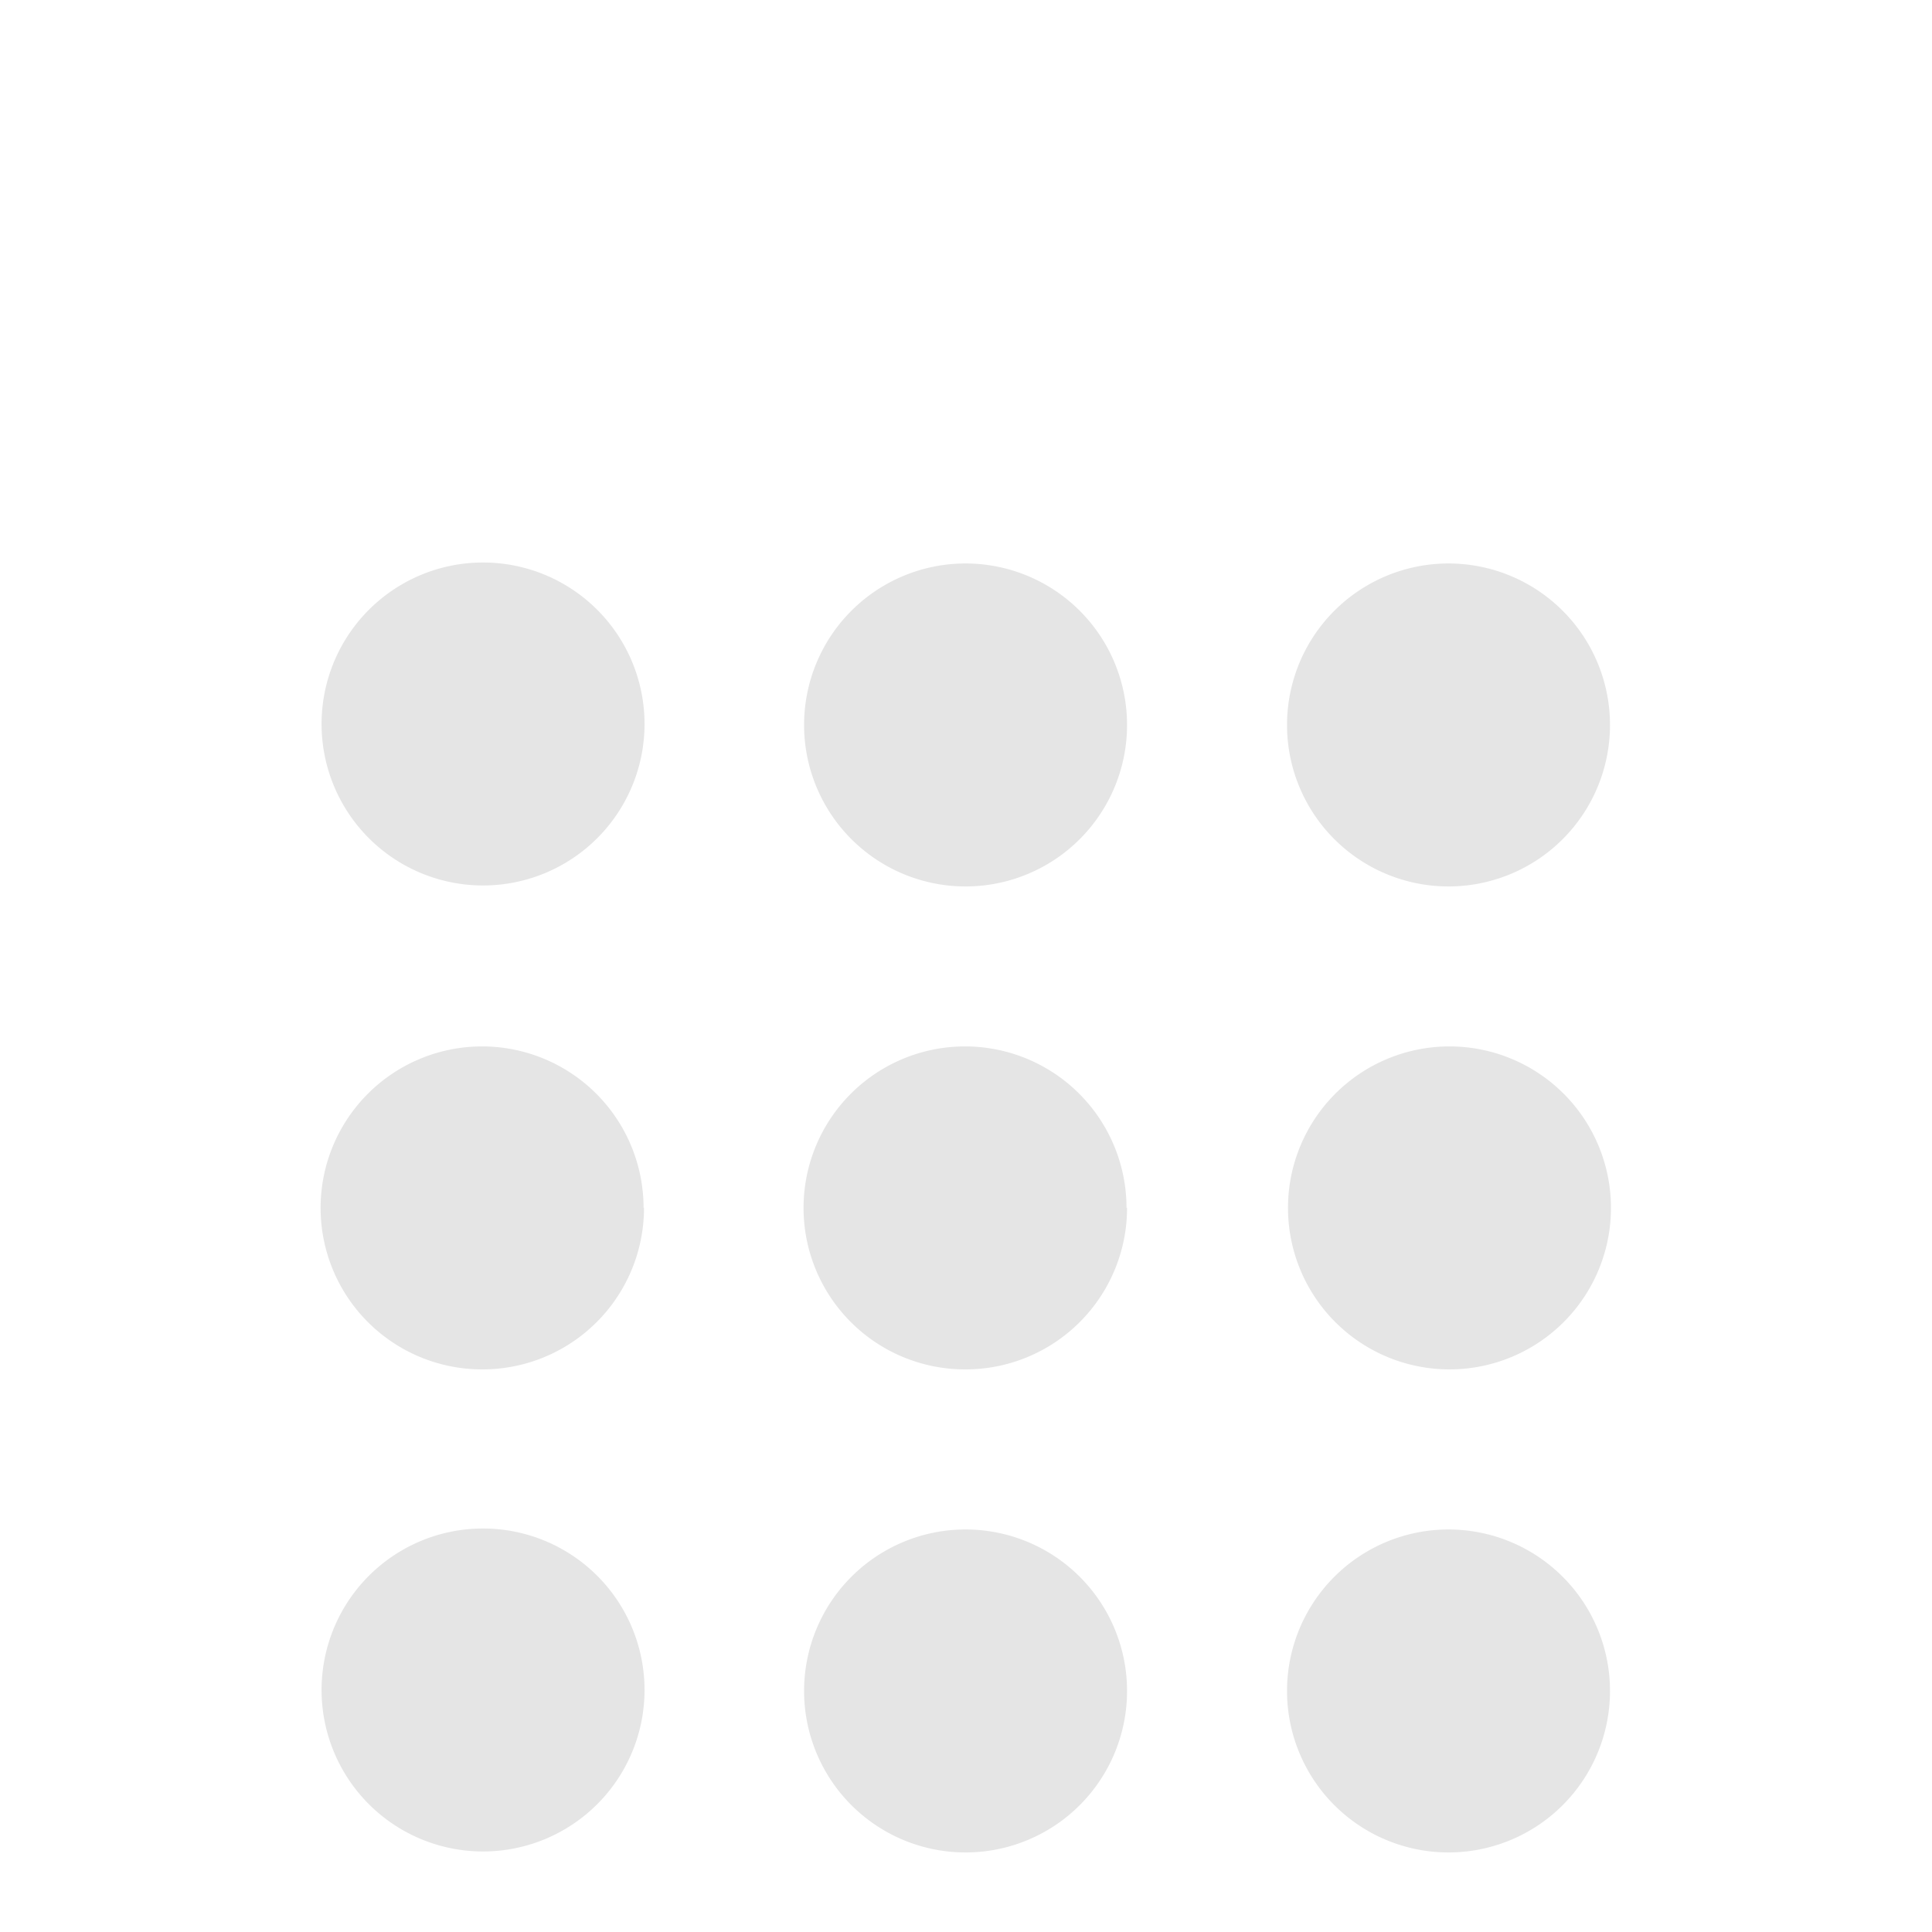 <svg xmlns="http://www.w3.org/2000/svg" width="17.946" height="17.946" viewBox="0 0 17.946 17.946">
  <g id="drag_indicator-24px" transform="translate(17.946) rotate(90)">
    <path id="Path_2211" data-name="Path 2211" d="M0,0H17.946V17.946H0Z" fill="none"/>
    <path id="Path_2212" data-name="Path 2212" d="M9.991,14.468a1.5,1.5,0,1,1-1.5-1.5A1.5,1.5,0,0,1,9.991,14.468ZM8.5,8.486a1.5,1.5,0,1,0,1.5,1.5A1.5,1.5,0,0,0,8.5,8.486ZM8.5,4a1.5,1.5,0,1,0,1.5,1.5A1.5,1.5,0,0,0,8.5,4Zm4.486,2.991a1.5,1.5,0,1,0-1.5-1.5A1.5,1.5,0,0,0,12.982,6.991Zm0,1.5a1.5,1.5,0,1,0,1.5,1.5A1.5,1.5,0,0,0,12.982,8.486Zm0,4.486a1.5,1.5,0,1,0,1.5,1.5A1.5,1.5,0,0,0,12.982,12.973Z" transform="translate(-1.766 -1.009)" fill="#e5e5e5"/>
    <path id="Path_2216" data-name="Path 2216" d="M9.991,14.468a1.5,1.5,0,1,1-1.5-1.5A1.5,1.5,0,0,1,9.991,14.468ZM8.5,8.486a1.5,1.5,0,1,0,1.5,1.5A1.5,1.5,0,0,0,8.5,8.486ZM8.5,4a1.5,1.5,0,1,0,1.5,1.5A1.5,1.5,0,0,0,8.5,4Z" transform="translate(7.207 -1.009)" fill="#e5e5e5"/>
  </g>
</svg>
